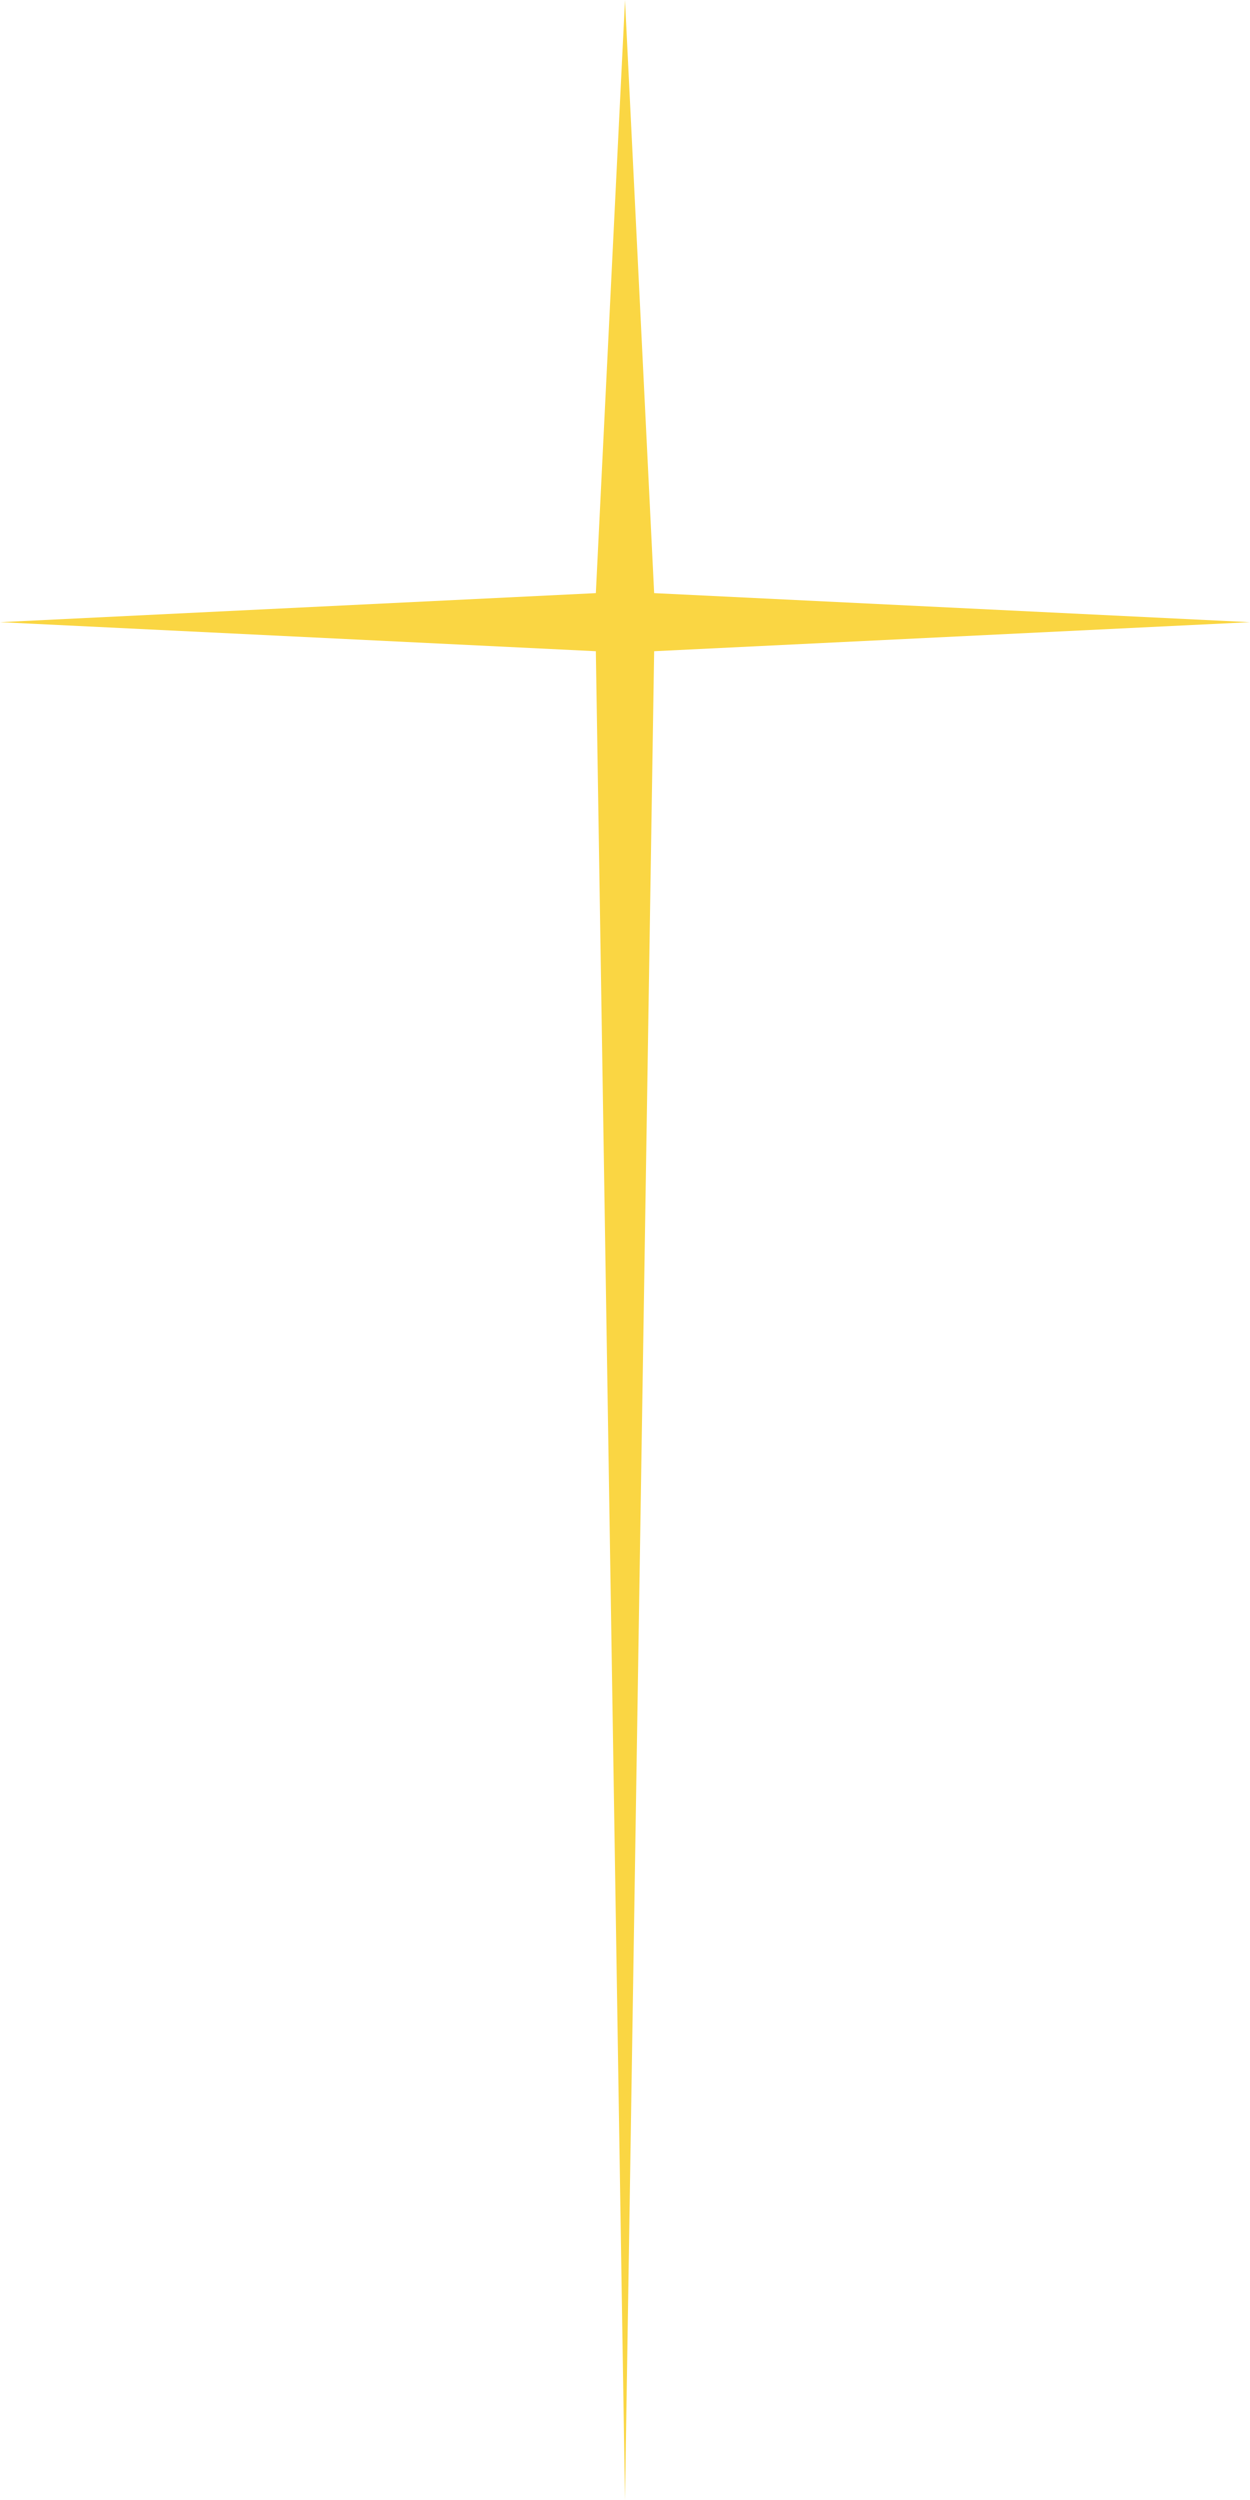<svg width="46" height="92" viewBox="0 0 46 92" fill="none" xmlns="http://www.w3.org/2000/svg">
<path d="M23 0L24.073 21.827L46 22.896L24.073 23.965L23 92L21.927 23.965L0 22.896L21.927 21.827L23 0Z" fill="#FAD643"/>
</svg>
